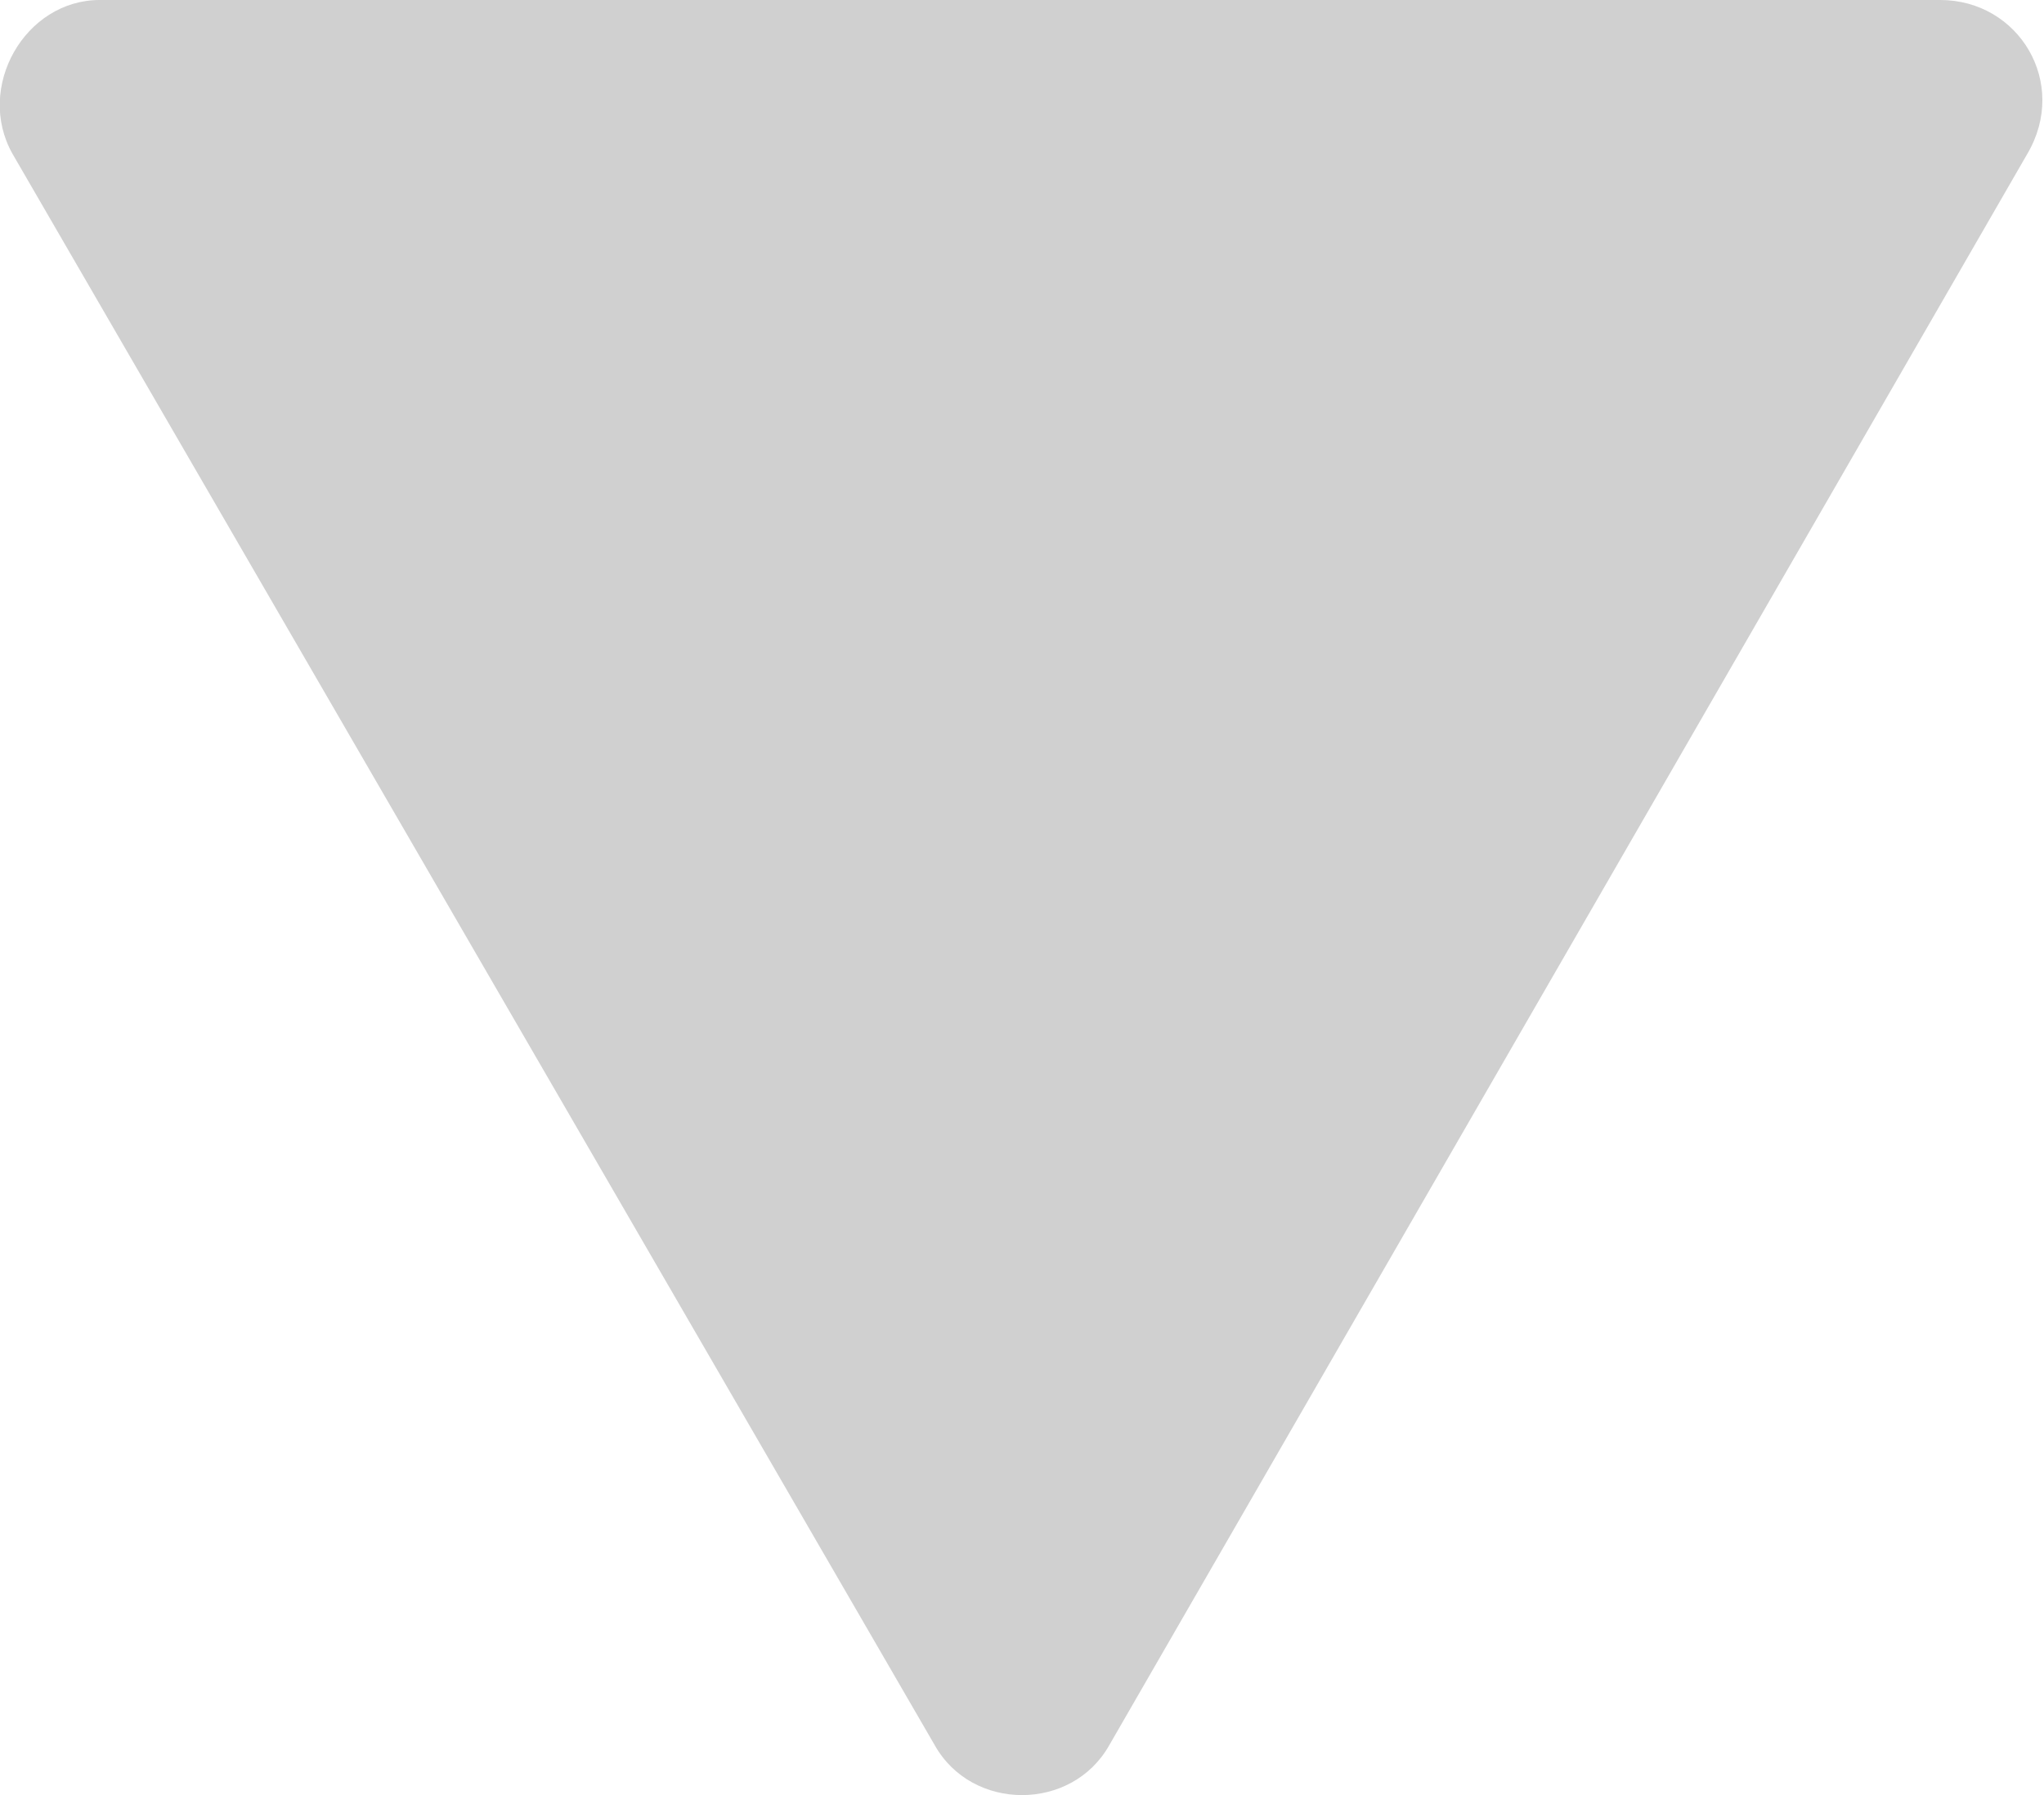 <?xml version="1.0" encoding="utf-8"?>
<!-- Generator: Adobe Illustrator 23.0.1, SVG Export Plug-In . SVG Version: 6.00 Build 0)  -->
<svg version="1.1" id="Layer_1" xmlns="http://www.w3.org/2000/svg" xmlns:xlink="http://www.w3.org/1999/xlink" x="0px" y="0px"
	 viewBox="0 0 49.2 43.2" style="enable-background:new 0 0 49.2 43.2;" xml:space="preserve">
<style type="text/css">
	.st0{fill:#D0D0D0;}
</style>
<path class="st0" d="M2.4,0L46.7,0c1.9,0,3.1,2,2.1,3.7L26.7,42c-0.9,1.6-3.3,1.6-4.2,0L0.3,3.7C-0.6,2.1,0.6,0,2.4,0z"/>
</svg>
